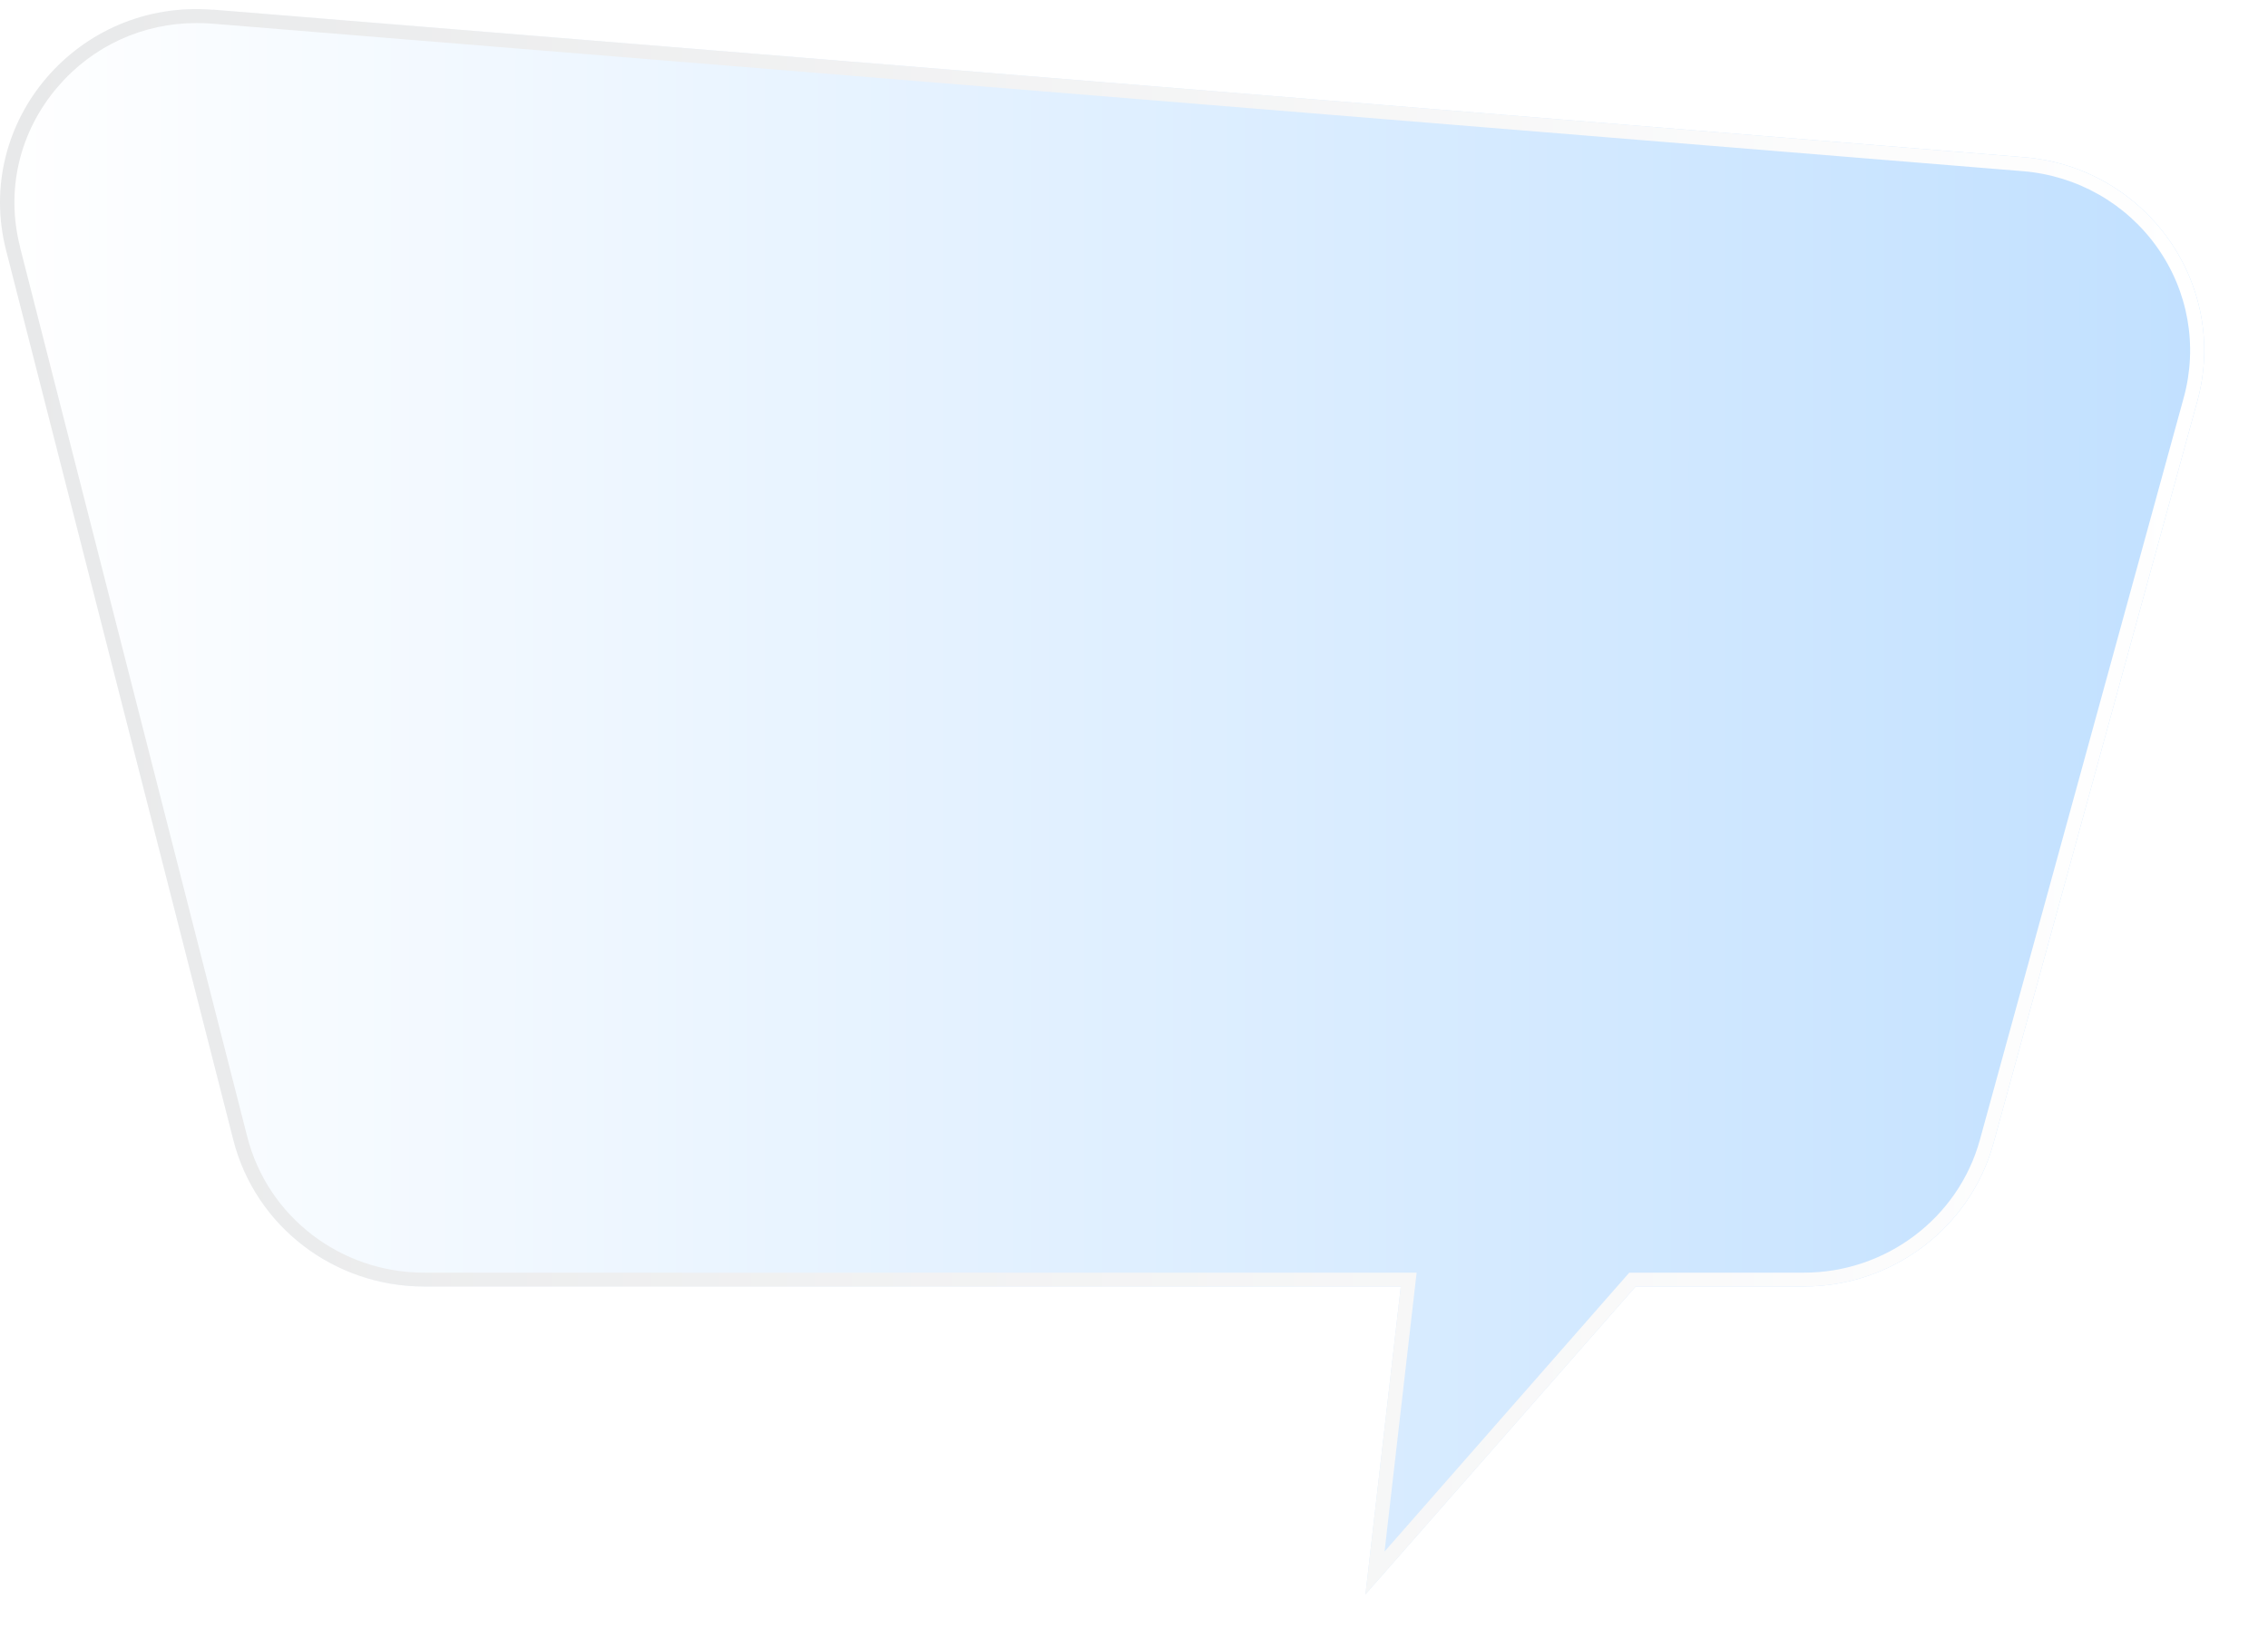 <svg width="498" height="362" viewBox="0 0 498 362" fill="none" xmlns="http://www.w3.org/2000/svg">
<g filter="url(#filter0_d_275_26294)">
<path d="M46.783 2.12L444.377 34.522C471.244 36.721 489.526 62.43 482.482 88.106L437.726 251.087C432.615 269.649 415.577 282.552 396.083 282.552H359.157L299.821 350.17L307.586 282.552H93.079C73.322 282.552 56.055 269.293 51.239 250.376L1.339 54.992C-5.902 26.664 17.229 -0.273 46.717 2.152L46.783 2.12Z" fill="white"/>
</g>
<path d="M46.783 2.12L444.377 34.522C471.244 36.721 489.526 62.43 482.482 88.106L437.726 251.087C432.615 269.649 415.577 282.552 396.083 282.552H359.157L299.821 350.17L307.586 282.552H93.079C73.322 282.552 56.055 269.293 51.239 250.376L1.339 54.992C-5.902 26.664 17.229 -0.273 46.717 2.152L46.783 2.12Z" fill="url(#paint0_linear_275_26294)"/>
<path style="mix-blend-mode:screen" d="M46.783 2.12L444.377 34.522C471.244 36.721 489.526 62.43 482.482 88.106L437.726 251.087C432.615 269.649 415.577 282.552 396.083 282.552H359.157L299.821 350.17L307.586 282.552H93.079C73.322 282.552 56.055 269.293 51.239 250.376L1.339 54.992C-5.902 26.664 17.229 -0.273 46.717 2.152L46.783 2.12ZM4.386 54.248L54.286 249.632C58.774 267.224 74.763 279.512 93.144 279.512H311.059L304.015 340.76L357.748 279.512H396.083C414.136 279.512 430.026 267.515 434.745 250.311L479.501 87.33C482.613 75.947 480.483 63.917 473.636 54.281C466.788 44.644 456.041 38.565 444.148 37.594L46.553 5.192C45.407 5.095 44.26 5.063 43.146 5.063C31.383 5.063 20.44 10.043 12.708 19.032C4.255 28.895 1.207 41.733 4.418 54.281L4.386 54.248Z" fill="url(#paint1_linear_275_26294)"/>
<defs>
<filter id="filter0_d_275_26294" x="0" y="0.954" width="497.601" height="360.724" filterUnits="userSpaceOnUse" color-interpolation-filters="sRGB">
<feFlood flood-opacity="0" result="BackgroundImageFix"/>
<feColorMatrix in="SourceAlpha" type="matrix" values="0 0 0 0 0 0 0 0 0 0 0 0 0 0 0 0 0 0 127 0" result="hardAlpha"/>
<feOffset dx="7.323" dy="5.231"/>
<feGaussianBlur stdDeviation="3.139"/>
<feColorMatrix type="matrix" values="0 0 0 0 0 0 0 0 0 0 0 0 0 0 0 0 0 0 0.2 0"/>
<feBlend mode="normal" in2="BackgroundImageFix" result="effect1_dropShadow_275_26294"/>
<feBlend mode="normal" in="SourceGraphic" in2="effect1_dropShadow_275_26294" result="shape"/>
</filter>
<linearGradient id="paint0_linear_275_26294" x1="483.989" y1="176.064" x2="0.061" y2="176.064" gradientUnits="userSpaceOnUse">
<stop stop-color="#C1E0FF"/>
<stop offset="1" stop-color="white"/>
</linearGradient>
<linearGradient id="paint1_linear_275_26294" x1="483.989" y1="176.064" x2="0.061" y2="176.064" gradientUnits="userSpaceOnUse">
<stop stop-color="white"/>
<stop offset="1" stop-color="#E8E9EA"/>
</linearGradient>
</defs>
</svg>
